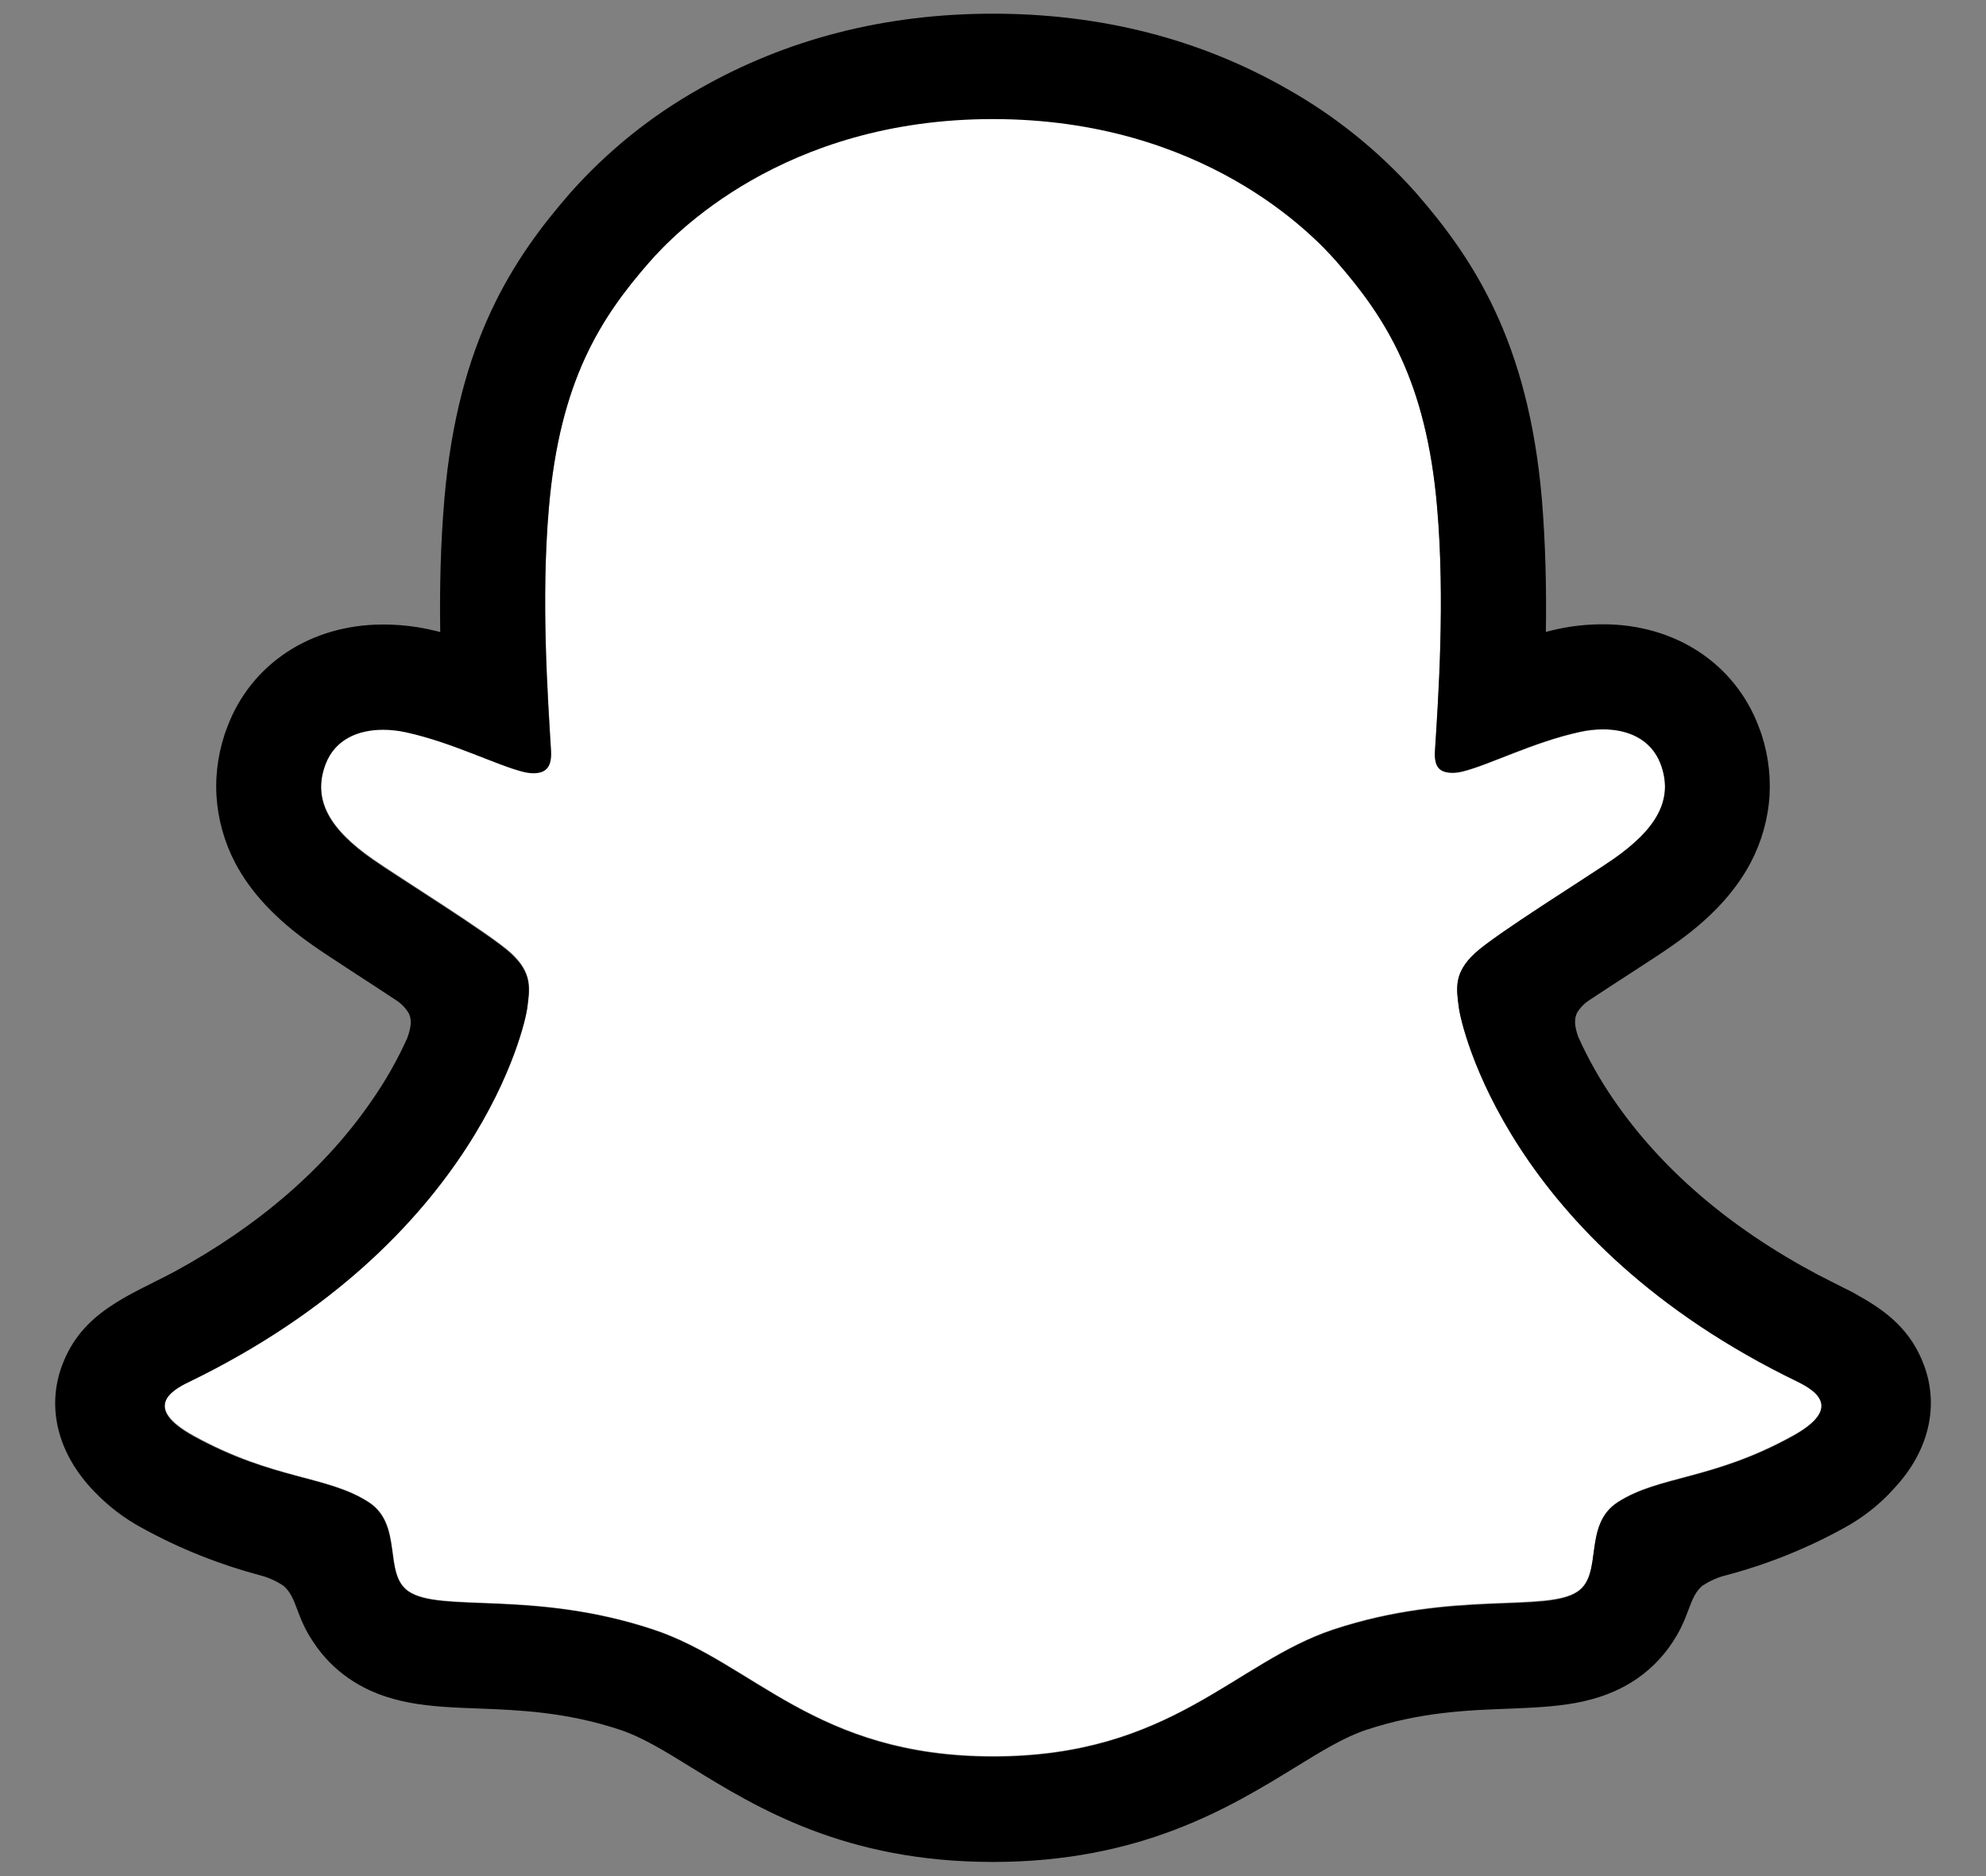 <svg width="18" height="17" viewBox="0 0 18 17" fill="none" xmlns="http://www.w3.org/2000/svg">
<rect x="0" y="0" width="18" height="17" fill="#808080" stroke="none"/>
<path d="M16.294 12.523C13.661 11.248 13.242 9.28 13.223 9.134C13.2 8.957 13.175 8.818 13.37 8.638C13.558 8.465 14.392 7.948 14.624 7.786C15.007 7.519 15.175 7.252 15.051 6.923C14.964 6.696 14.752 6.61 14.53 6.61C14.459 6.611 14.389 6.618 14.321 6.634C13.9 6.725 13.492 6.936 13.256 6.993C13.227 7 13.198 7.004 13.169 7.004C13.043 7.004 12.995 6.948 13.007 6.797C13.037 6.337 13.099 5.44 13.027 4.602C12.927 3.449 12.556 2.877 12.115 2.372C11.901 2.127 10.911 1.074 9 1.074C7.089 1.074 6.1 2.127 5.888 2.369C5.446 2.874 5.074 3.446 4.976 4.599C4.903 5.437 4.968 6.334 4.995 6.794C5.004 6.938 4.96 7.001 4.834 7.001C4.804 7.001 4.775 6.997 4.747 6.99C4.511 6.933 4.103 6.722 3.682 6.631C3.614 6.615 3.544 6.608 3.473 6.607C3.25 6.607 3.039 6.694 2.952 6.92C2.828 7.249 2.996 7.516 3.38 7.783C3.611 7.945 4.445 8.461 4.634 8.635C4.828 8.815 4.803 8.954 4.78 9.131C4.762 9.279 4.342 11.248 1.71 12.52C1.555 12.595 1.293 12.753 1.756 13.008C2.482 13.41 2.965 13.367 3.341 13.609C3.66 13.814 3.471 14.258 3.703 14.417C3.988 14.614 4.83 14.403 5.918 14.763C6.83 15.063 7.385 15.913 9.002 15.913C10.62 15.913 11.19 15.06 12.086 14.763C13.172 14.403 14.016 14.614 14.301 14.417C14.533 14.258 14.345 13.814 14.663 13.609C15.039 13.367 15.522 13.41 16.249 13.008C16.71 12.756 16.448 12.598 16.294 12.523Z" fill="white"/>
<path d="M17.439 12.373C17.321 12.052 17.096 11.88 16.84 11.738C16.792 11.709 16.747 11.687 16.709 11.669C16.633 11.63 16.555 11.591 16.477 11.551C15.678 11.127 15.055 10.593 14.622 9.96C14.499 9.781 14.393 9.592 14.304 9.395C14.267 9.289 14.268 9.229 14.295 9.174C14.321 9.132 14.356 9.096 14.397 9.068C14.534 8.977 14.676 8.885 14.772 8.823C14.943 8.712 15.079 8.624 15.166 8.562C15.494 8.333 15.723 8.089 15.867 7.817C15.966 7.629 16.025 7.421 16.038 7.208C16.05 6.995 16.017 6.782 15.94 6.584C15.723 6.012 15.183 5.657 14.529 5.657C14.391 5.657 14.253 5.671 14.118 5.7C14.082 5.708 14.046 5.717 14.011 5.726C14.017 5.335 14.008 4.922 13.974 4.516C13.85 3.088 13.35 2.339 12.829 1.742C12.495 1.368 12.102 1.051 11.665 0.805C10.874 0.353 9.978 0.124 9 0.124C8.022 0.124 7.13 0.353 6.338 0.805C5.9 1.051 5.506 1.369 5.172 1.744C4.651 2.341 4.151 3.091 4.028 4.517C3.993 4.924 3.984 5.339 3.99 5.727C3.955 5.718 3.919 5.71 3.883 5.702C3.748 5.673 3.61 5.659 3.472 5.659C2.818 5.659 2.277 6.014 2.061 6.585C1.984 6.784 1.95 6.997 1.962 7.21C1.975 7.423 2.033 7.631 2.132 7.82C2.276 8.092 2.506 8.336 2.834 8.565C2.92 8.626 3.056 8.714 3.227 8.826C3.32 8.886 3.455 8.974 3.588 9.062C3.634 9.091 3.673 9.131 3.703 9.178C3.731 9.234 3.732 9.296 3.69 9.409C3.603 9.602 3.498 9.787 3.377 9.962C2.954 10.581 2.349 11.106 1.576 11.526C1.166 11.743 0.74 11.888 0.561 12.377C0.425 12.746 0.514 13.166 0.858 13.519C0.985 13.651 1.131 13.762 1.292 13.848C1.628 14.033 1.985 14.175 2.355 14.274C2.432 14.293 2.504 14.326 2.57 14.37C2.695 14.479 2.678 14.645 2.845 14.887C2.929 15.013 3.035 15.121 3.159 15.207C3.51 15.45 3.905 15.465 4.322 15.481C4.7 15.495 5.128 15.512 5.616 15.673C5.819 15.74 6.029 15.869 6.273 16.02C6.858 16.38 7.659 16.872 8.999 16.872C10.339 16.872 11.146 16.378 11.735 16.017C11.977 15.868 12.186 15.74 12.383 15.675C12.872 15.513 13.3 15.497 13.677 15.483C14.095 15.466 14.489 15.451 14.84 15.209C14.987 15.107 15.109 14.973 15.198 14.818C15.318 14.613 15.315 14.47 15.428 14.37C15.49 14.329 15.558 14.297 15.63 14.278C16.005 14.18 16.367 14.036 16.707 13.849C16.878 13.757 17.033 13.636 17.163 13.492L17.167 13.487C17.491 13.141 17.572 12.733 17.439 12.373ZM16.248 13.014C15.521 13.415 15.038 13.372 14.662 13.614C14.343 13.82 14.532 14.263 14.3 14.423C14.015 14.62 13.173 14.409 12.085 14.768C11.188 15.065 10.615 15.918 9.001 15.918C7.387 15.918 6.828 15.067 5.916 14.766C4.83 14.407 3.986 14.618 3.701 14.421C3.469 14.261 3.657 13.818 3.339 13.612C2.963 13.37 2.48 13.413 1.753 13.014C1.291 12.758 1.553 12.6 1.707 12.526C4.339 11.251 4.759 9.283 4.778 9.137C4.801 8.96 4.826 8.821 4.631 8.641C4.443 8.467 3.609 7.951 3.377 7.789C2.994 7.521 2.826 7.254 2.95 6.926C3.037 6.698 3.249 6.613 3.471 6.613C3.541 6.613 3.611 6.621 3.68 6.636C4.101 6.728 4.509 6.938 4.745 6.995C4.773 7.002 4.802 7.006 4.832 7.007C4.957 7.007 5.002 6.943 4.993 6.799C4.966 6.339 4.901 5.442 4.974 4.604C5.073 3.451 5.444 2.88 5.886 2.375C6.098 2.132 7.094 1.079 8.998 1.079C10.903 1.079 11.901 2.127 12.113 2.369C12.555 2.875 12.927 3.446 13.025 4.599C13.098 5.437 13.035 6.334 13.006 6.794C12.996 6.946 13.041 7.002 13.167 7.002C13.197 7.001 13.226 6.997 13.254 6.99C13.491 6.933 13.899 6.722 14.319 6.631C14.388 6.616 14.458 6.608 14.528 6.608C14.752 6.608 14.963 6.695 15.05 6.92C15.174 7.249 15.006 7.516 14.623 7.784C14.391 7.945 13.557 8.462 13.369 8.636C13.174 8.816 13.199 8.955 13.222 9.131C13.24 9.28 13.66 11.248 16.293 12.52C16.448 12.598 16.71 12.756 16.248 13.014Z" fill="black"/>
</svg>
